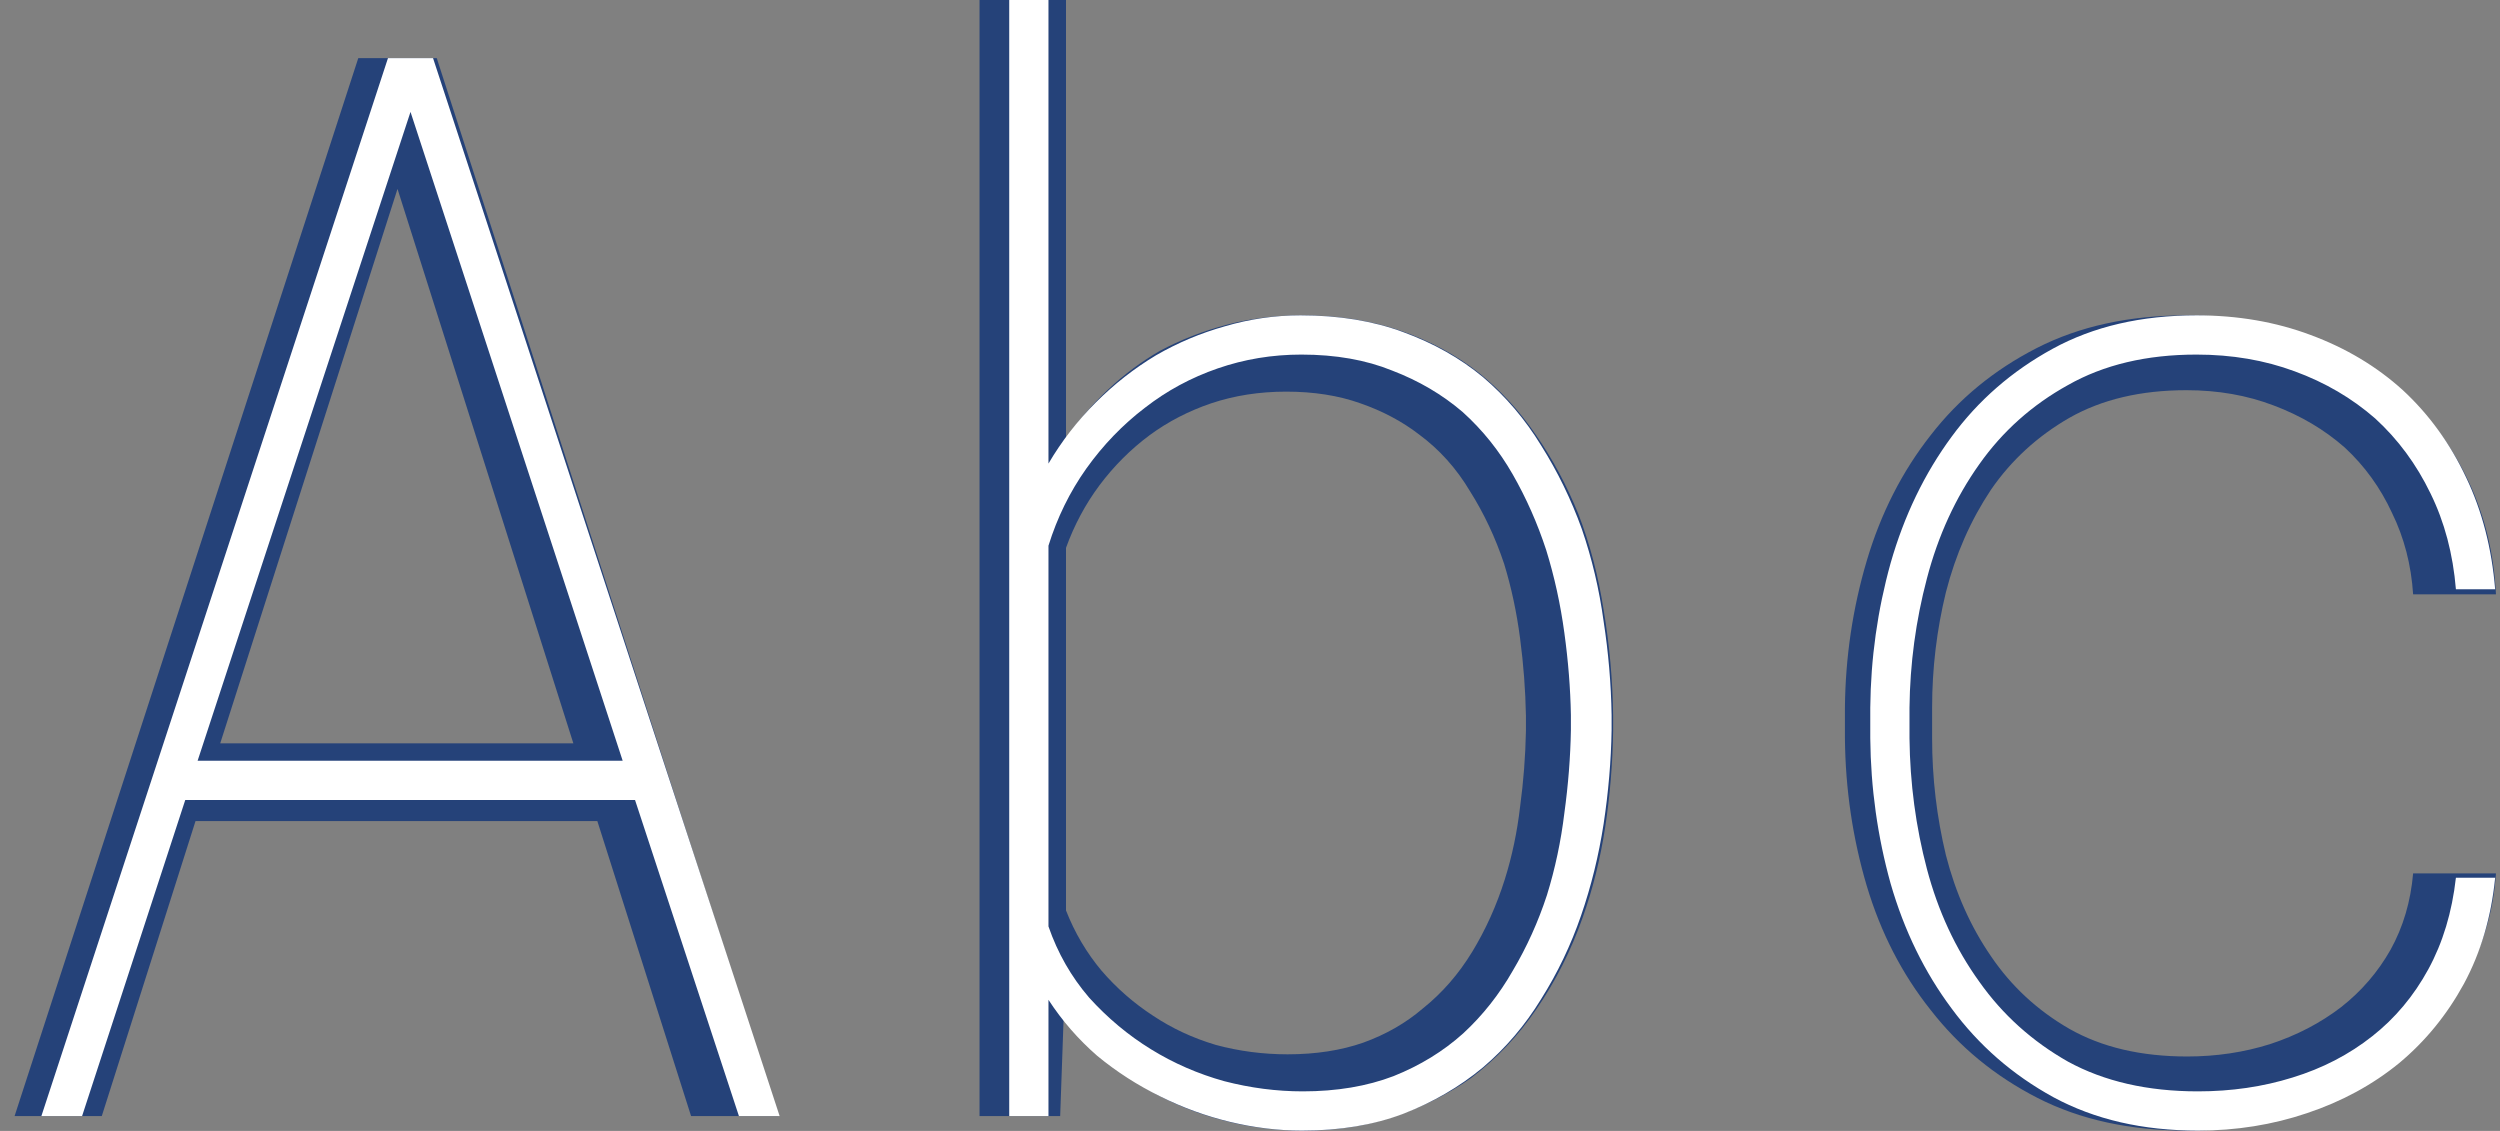 <svg width="168" height="76" viewBox="0 0 168 76" fill="none" xmlns="http://www.w3.org/2000/svg">
<rect x="0" y="0" width="168" height="76" fill="#808080" stroke="none"/>
<path d="M40.141 55.176H13.139L6.84 75H0.98L24.076 3.906H29.35L52.299 75H46.44L40.141 55.176ZM14.799 49.951H38.529L26.713 12.695L14.799 49.951Z" fill="#254279"/>
<path d="M108.402 49.121C108.37 51.302 108.191 53.467 107.865 55.615C107.54 57.731 107.035 59.749 106.352 61.67C105.57 63.883 104.545 65.918 103.275 67.773C102.038 69.596 100.557 71.159 98.832 72.461C97.302 73.535 95.609 74.382 93.754 75C91.898 75.651 89.848 75.977 87.602 75.977C85.648 75.977 83.793 75.732 82.035 75.244C80.31 74.788 78.699 74.121 77.201 73.242C76.062 72.591 75.004 71.842 74.027 70.996C73.083 70.117 72.237 69.141 71.488 68.066L71.244 75H65.824V0H71.635V29.492C72.449 28.288 73.393 27.181 74.467 26.172C75.541 25.163 76.697 24.3 77.934 23.584C79.333 22.835 80.831 22.249 82.426 21.826C84.021 21.403 85.713 21.191 87.504 21.191C89.913 21.191 92.11 21.533 94.096 22.217C96.081 22.9 97.839 23.844 99.369 25.049C100.834 26.221 102.12 27.62 103.227 29.248C104.333 30.843 105.277 32.601 106.059 34.522C106.84 36.54 107.41 38.704 107.768 41.016C108.158 43.327 108.37 45.687 108.402 48.096V49.121ZM102.543 48.096C102.51 46.37 102.38 44.645 102.152 42.92C101.924 41.162 101.566 39.486 101.078 37.891C100.492 36.133 99.727 34.505 98.783 33.008C97.872 31.478 96.732 30.208 95.365 29.199C94.226 28.32 92.908 27.62 91.41 27.1C89.945 26.579 88.285 26.318 86.43 26.318C84.639 26.318 82.963 26.579 81.4 27.1C79.87 27.62 78.487 28.337 77.25 29.248C75.981 30.192 74.857 31.315 73.881 32.617C72.937 33.887 72.188 35.286 71.635 36.816V61.182C72.221 62.679 73.018 64.03 74.027 65.234C75.037 66.406 76.192 67.415 77.494 68.262C78.764 69.108 80.163 69.759 81.693 70.215C83.256 70.638 84.867 70.85 86.527 70.85C88.415 70.85 90.108 70.589 91.606 70.068C93.135 69.515 94.47 68.75 95.609 67.773C96.912 66.732 98.018 65.462 98.93 63.965C99.841 62.467 100.574 60.84 101.127 59.082C101.615 57.52 101.957 55.892 102.152 54.199C102.38 52.507 102.51 50.814 102.543 49.121V48.096Z" fill="#254279"/>
<path d="M146.977 70.996C148.93 70.996 150.785 70.719 152.543 70.166C154.333 69.58 155.928 68.75 157.328 67.676C158.695 66.602 159.802 65.316 160.648 63.818C161.495 62.288 161.999 60.579 162.162 58.691H167.729C167.566 61.165 166.898 63.46 165.727 65.576C164.587 67.692 163.074 69.515 161.186 71.045C159.298 72.607 157.133 73.828 154.691 74.707C152.25 75.553 149.678 75.977 146.977 75.977C143.135 75.977 139.783 75.244 136.918 73.779C134.053 72.314 131.661 70.345 129.74 67.871C127.82 65.462 126.387 62.679 125.443 59.522C124.499 56.331 124.011 53.027 123.979 49.609V47.559C124.011 44.173 124.499 40.885 125.443 37.695C126.387 34.505 127.82 31.689 129.74 29.248C131.628 26.807 134.005 24.854 136.869 23.389C139.734 21.924 143.087 21.191 146.928 21.191C149.89 21.191 152.608 21.663 155.082 22.607C157.589 23.519 159.753 24.805 161.576 26.465C163.399 28.125 164.848 30.111 165.922 32.422C166.996 34.733 167.598 37.24 167.729 39.941H162.162C162.032 37.956 161.56 36.133 160.746 34.473C159.965 32.78 158.907 31.315 157.572 30.078C156.205 28.874 154.61 27.93 152.787 27.246C150.997 26.562 149.044 26.221 146.928 26.221C143.868 26.221 141.247 26.839 139.066 28.076C136.918 29.313 135.16 30.924 133.793 32.91C132.426 34.961 131.417 37.256 130.766 39.795C130.147 42.334 129.838 44.922 129.838 47.559V49.609C129.838 52.279 130.147 54.899 130.766 57.471C131.417 60.01 132.426 62.272 133.793 64.258C135.16 66.276 136.918 67.904 139.066 69.141C141.247 70.378 143.884 70.996 146.977 70.996Z" fill="#254279"/>
<path d="M42.674 53.76H12.449L5.516 75H2.781L26.072 3.906H29.1L52.391 75H49.656L42.674 53.76ZM13.279 51.123H41.844L27.586 7.52L13.279 51.123Z" fill="white"/>
<path d="M108.299 49.072C108.266 51.123 108.087 53.223 107.762 55.371C107.436 57.487 106.932 59.538 106.248 61.523C105.564 63.509 104.669 65.381 103.562 67.139C102.488 68.897 101.186 70.426 99.656 71.728C98.094 73.031 96.303 74.072 94.285 74.853C92.299 75.602 90.037 75.977 87.498 75.977C85.903 75.977 84.292 75.781 82.664 75.391C81.037 75 79.474 74.43 77.977 73.682C76.447 72.933 75.031 72.022 73.728 70.947C72.459 69.841 71.368 68.587 70.457 67.188V75H67.82V0H70.457V31.152C71.336 29.655 72.394 28.288 73.631 27.051C74.868 25.814 76.219 24.756 77.684 23.877C79.148 23.031 80.695 22.38 82.322 21.924C83.982 21.436 85.675 21.191 87.4 21.191C89.972 21.191 92.267 21.566 94.285 22.314C96.336 23.063 98.126 24.072 99.656 25.342C101.186 26.644 102.488 28.174 103.562 29.932C104.669 31.689 105.581 33.561 106.297 35.547C106.98 37.533 107.469 39.6 107.762 41.748C108.087 43.864 108.266 45.964 108.299 48.047V49.072ZM105.564 48.047C105.532 46.257 105.385 44.417 105.125 42.529C104.865 40.609 104.458 38.753 103.904 36.963C103.318 35.172 102.57 33.48 101.658 31.885C100.747 30.29 99.624 28.89 98.289 27.686C96.922 26.514 95.343 25.586 93.553 24.902C91.795 24.186 89.76 23.828 87.449 23.828C85.496 23.828 83.624 24.137 81.834 24.756C80.044 25.374 78.416 26.253 76.951 27.393C75.454 28.532 74.135 29.899 72.996 31.494C71.889 33.057 71.043 34.782 70.457 36.67V62.256C71.076 64.046 71.987 65.641 73.191 67.041C74.428 68.408 75.812 69.564 77.342 70.508C78.872 71.452 80.516 72.168 82.273 72.656C84.031 73.112 85.789 73.34 87.547 73.34C89.826 73.34 91.86 72.998 93.65 72.314C95.441 71.598 97.003 70.638 98.338 69.434C99.64 68.229 100.747 66.829 101.658 65.234C102.602 63.639 103.367 61.947 103.953 60.156C104.507 58.366 104.897 56.527 105.125 54.639C105.385 52.751 105.532 50.895 105.564 49.072V48.047Z" fill="white"/>
<path d="M147.703 73.34C149.949 73.34 152.065 73.031 154.051 72.412C156.069 71.794 157.859 70.866 159.422 69.629C160.952 68.424 162.205 66.927 163.182 65.137C164.158 63.346 164.777 61.296 165.037 58.984H167.674C167.413 61.621 166.714 63.997 165.574 66.113C164.435 68.197 162.986 69.971 161.229 71.436C159.438 72.9 157.371 74.023 155.027 74.805C152.716 75.586 150.275 75.977 147.703 75.977C143.992 75.977 140.753 75.228 137.986 73.731C135.252 72.233 132.973 70.247 131.15 67.773C129.327 65.332 127.96 62.533 127.049 59.375C126.17 56.217 125.714 52.962 125.682 49.609V47.559C125.714 44.238 126.17 40.999 127.049 37.842C127.96 34.652 129.327 31.82 131.15 29.346C132.941 26.904 135.203 24.935 137.938 23.438C140.672 21.94 143.895 21.191 147.605 21.191C150.372 21.191 152.928 21.631 155.271 22.51C157.648 23.389 159.715 24.626 161.473 26.221C163.23 27.848 164.646 29.801 165.721 32.08C166.795 34.326 167.446 36.833 167.674 39.6H165.037C164.842 37.223 164.272 35.075 163.328 33.154C162.384 31.201 161.147 29.525 159.617 28.125C158.055 26.758 156.248 25.7 154.197 24.951C152.179 24.203 149.982 23.828 147.605 23.828C144.253 23.828 141.372 24.512 138.963 25.879C136.554 27.213 134.568 28.988 133.006 31.201C131.411 33.447 130.239 36.003 129.49 38.867C128.742 41.699 128.351 44.596 128.318 47.559V49.609C128.351 52.637 128.742 55.566 129.49 58.398C130.239 61.23 131.411 63.753 133.006 65.967C134.568 68.18 136.554 69.971 138.963 71.338C141.404 72.672 144.318 73.34 147.703 73.34Z" fill="white"/>
</svg>
